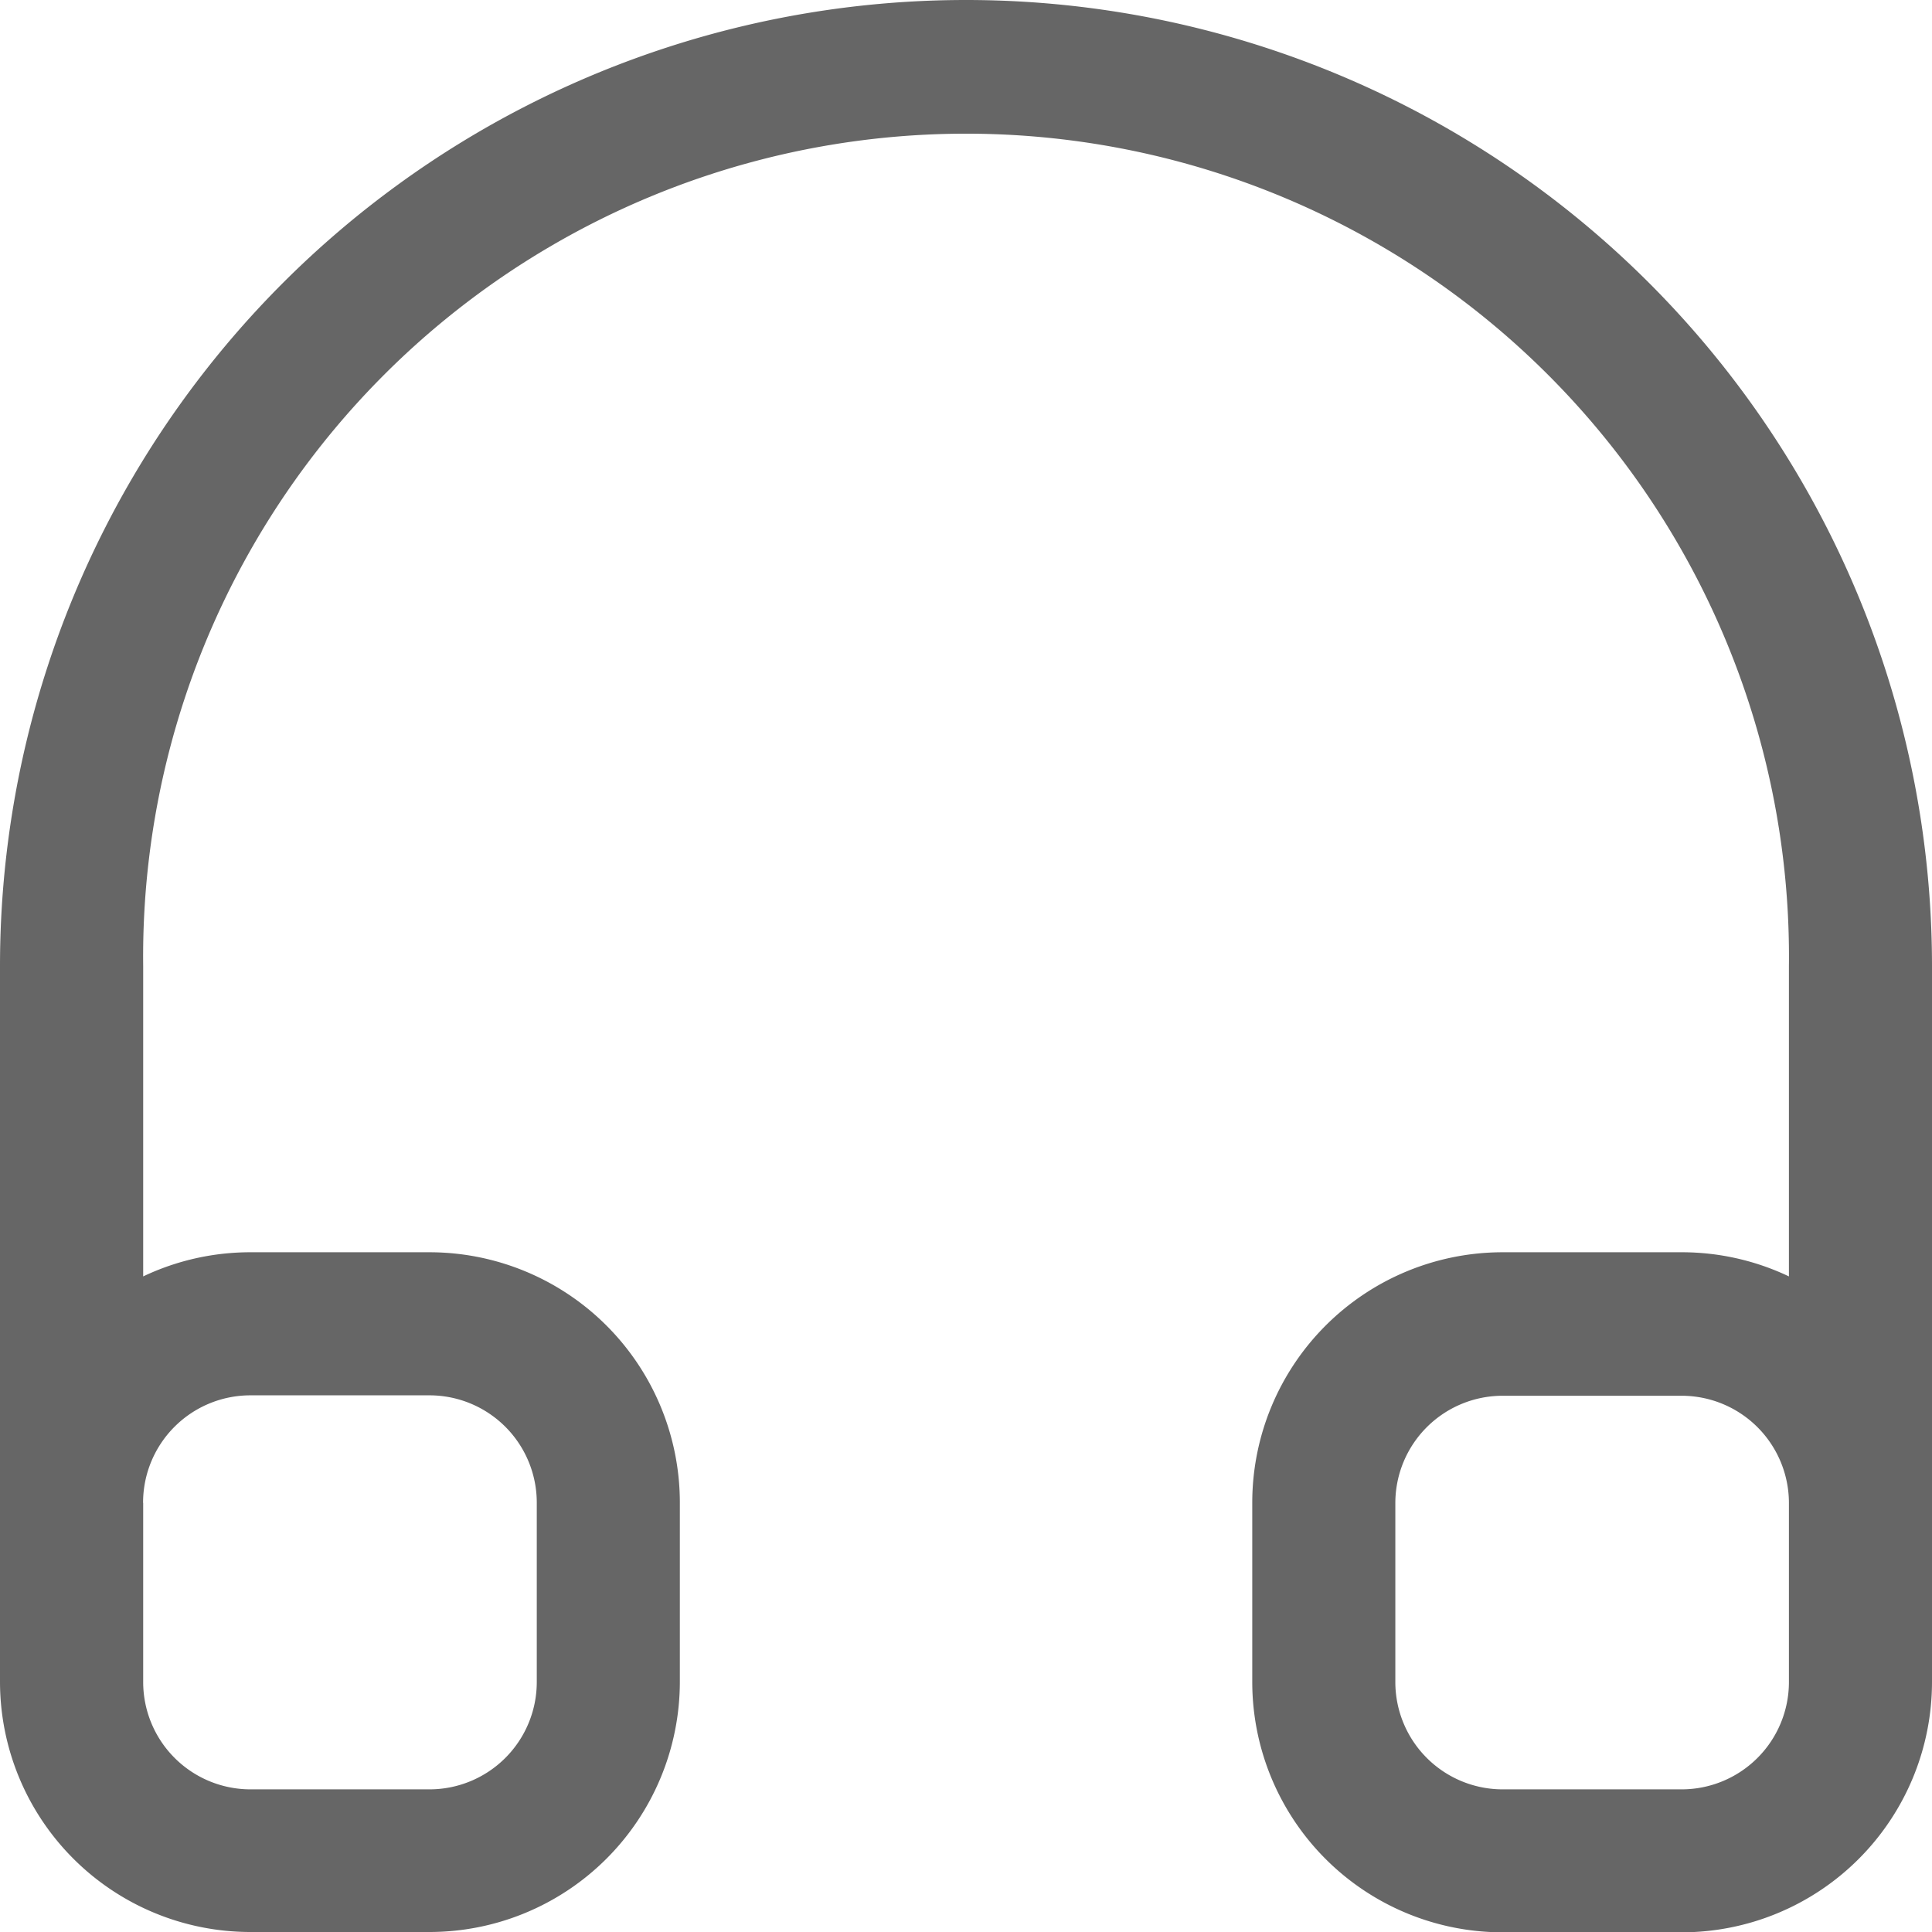 <svg xmlns="http://www.w3.org/2000/svg" width="18" height="18" viewBox="0 0 18 18">
  <defs>
    <style>
      .cls-1 {
        fill: #666;
      }

      .cls-2 {
        fill: none;
      }
    </style>
  </defs>
  <g id="组_1097" data-name="组 1097" transform="translate(-27 -310)">
    <path id="客服" class="cls-1" d="M88.182,84.6v1.252a2.333,2.333,0,0,1-2.333,2.333H84.182a2.333,2.333,0,0,1-2.333-2.333V84.182a2.333,2.333,0,0,1,2.333-2.333h1.667a2.321,2.321,0,0,1,1,.225V79.182a7.667,7.667,0,1,0-15.333,0v2.892a2.325,2.325,0,0,1,1-.225h1.667a2.333,2.333,0,0,1,2.333,2.333v1.667a2.333,2.333,0,0,1-2.333,2.333H72.515a2.333,2.333,0,0,1-2.333-2.333V79.182a9,9,0,0,1,18,0Zm-1.333.415v-.829a1,1,0,0,0-1-1H84.182a1,1,0,0,0-1,1v1.667a1,1,0,0,0,1,1h1.667a1,1,0,0,0,1-1v-.838Zm-15.333-.829v1.667a1,1,0,0,0,1,1h1.667a1,1,0,0,0,1-1V84.182a1,1,0,0,0-1-1H72.515A1,1,0,0,0,71.515,84.182Z" transform="translate(-43.182 239.818)"/>
    <rect id="矩形_772" data-name="矩形 772" class="cls-2" width="18" height="18" transform="translate(27 310)"/>
  </g>
</svg>
